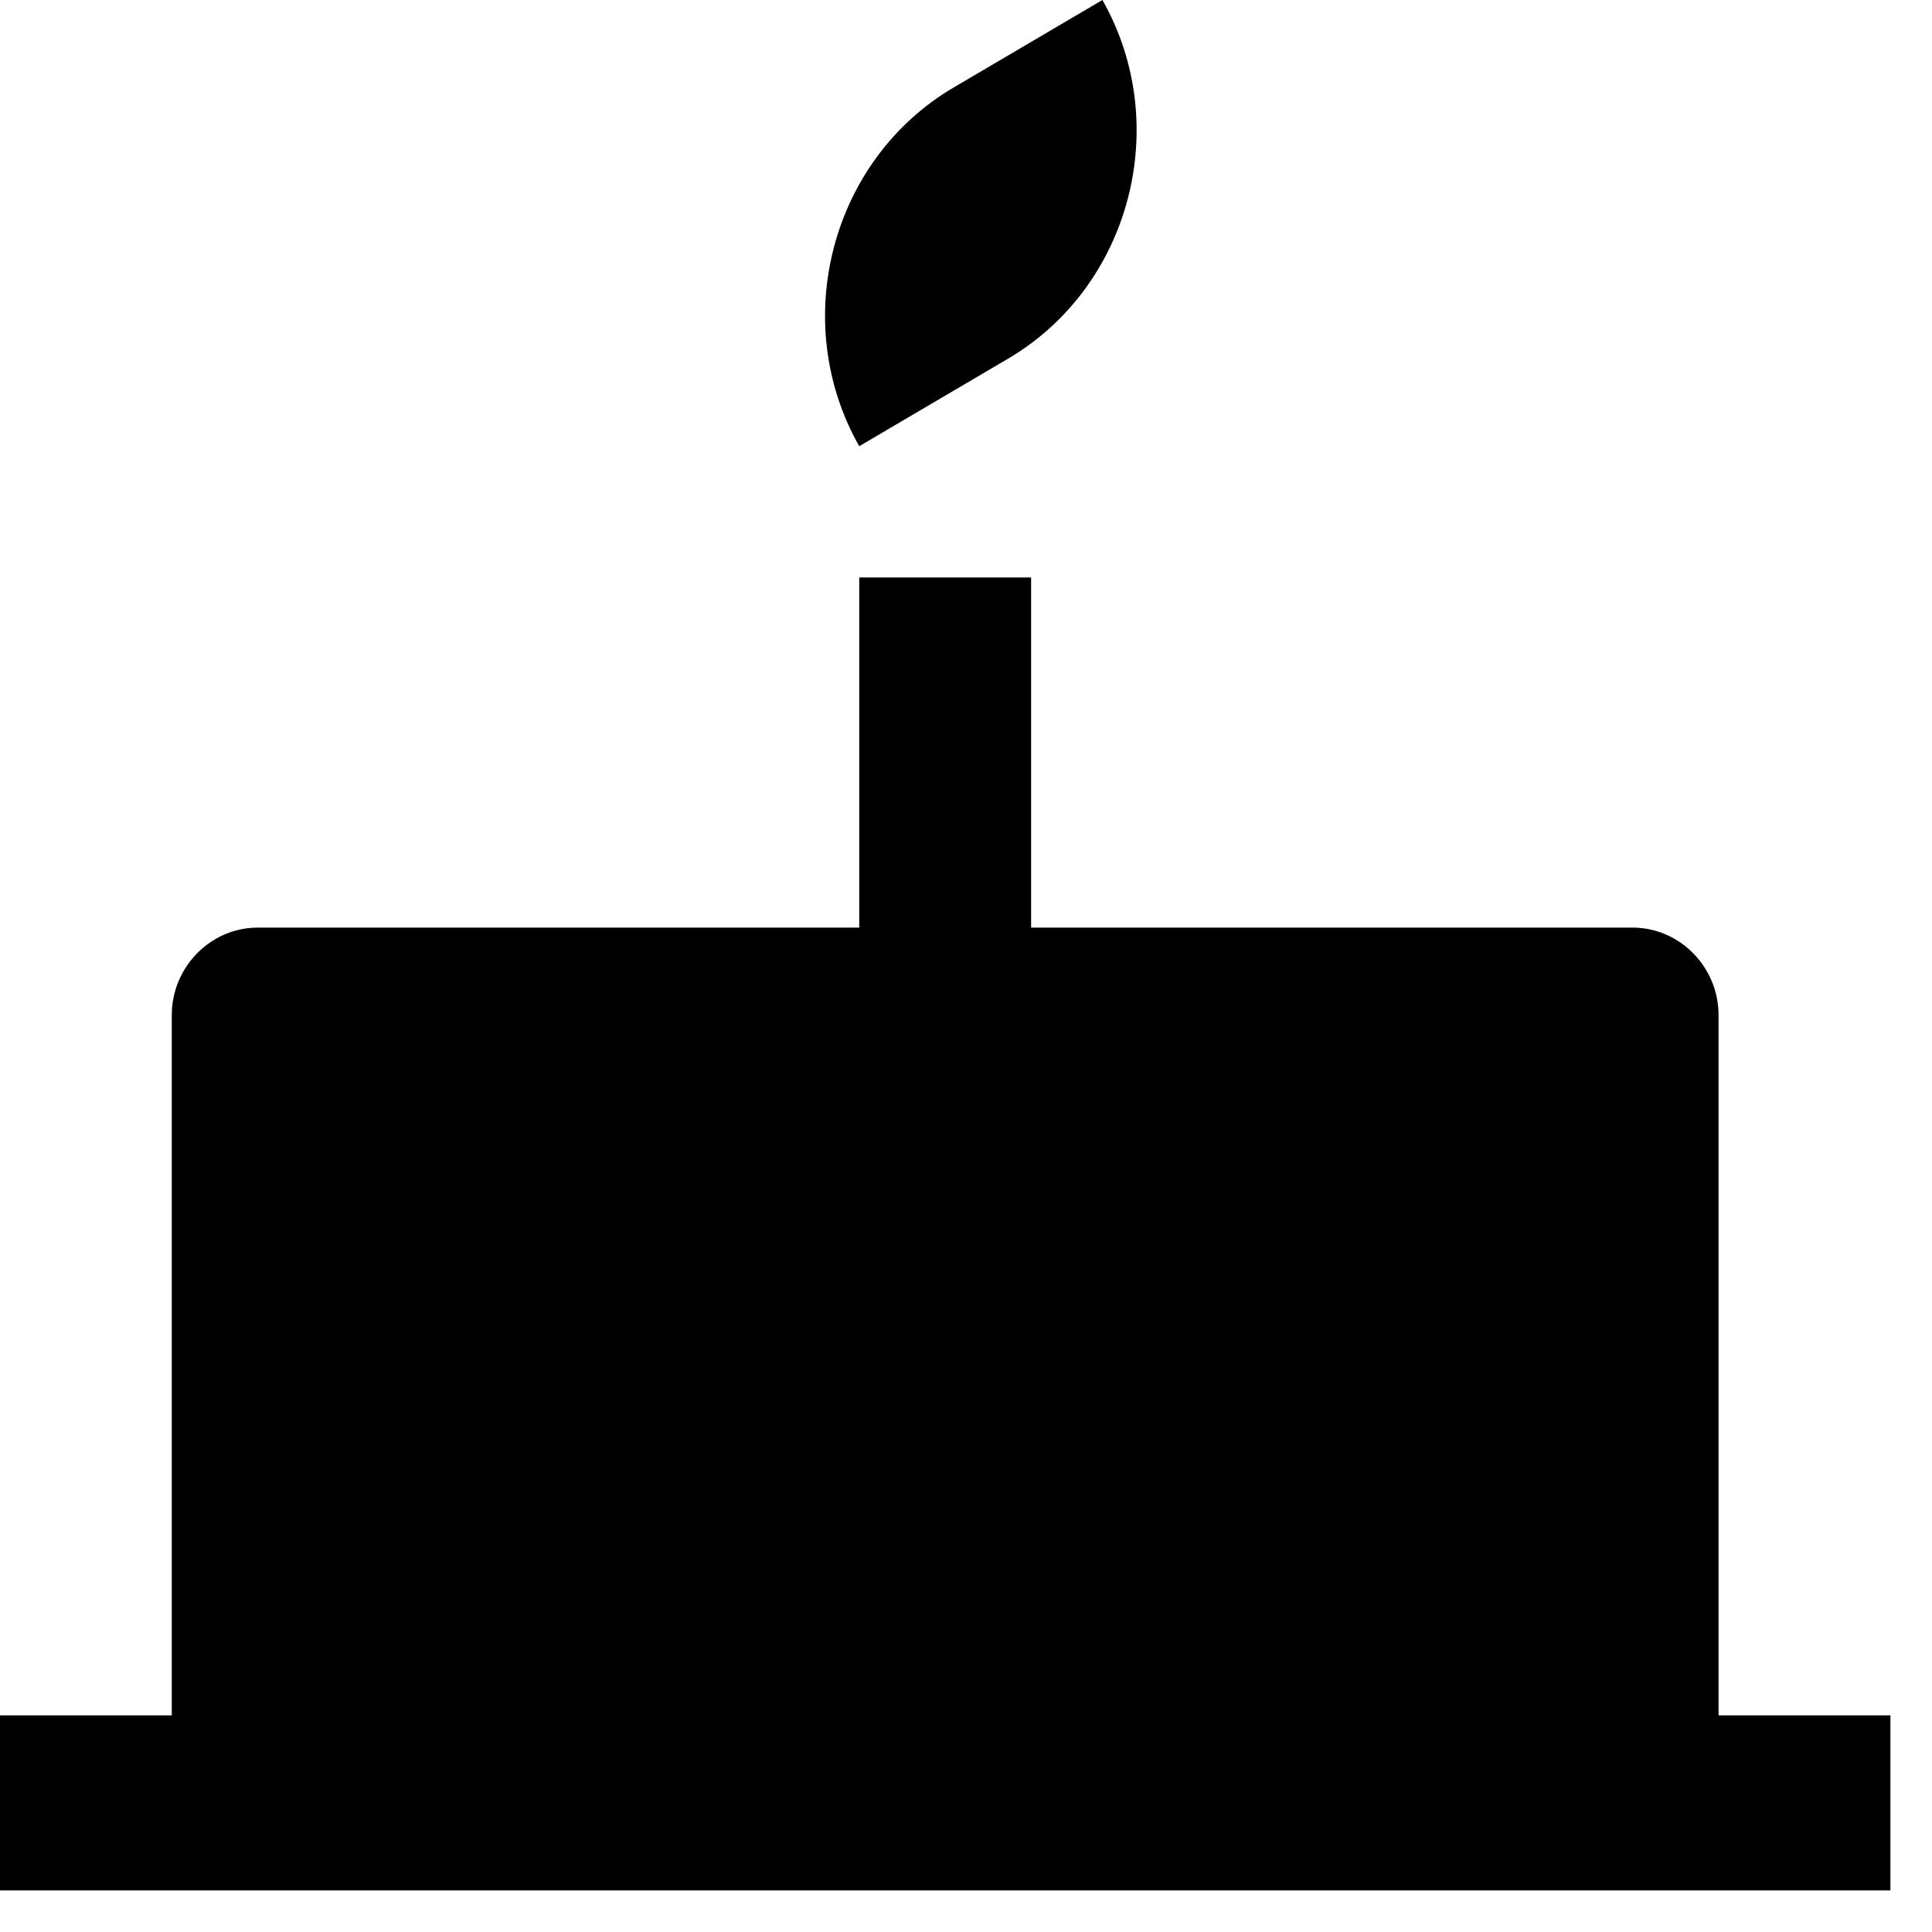 <?xml version="1.0" encoding="UTF-8" standalone="no"?>
<!DOCTYPE svg PUBLIC "-//W3C//DTD SVG 1.1//EN" "http://www.w3.org/Graphics/SVG/1.1/DTD/svg11.dtd">
<svg width="100%" height="100%" viewBox="0 0 23 23" version="1.1" xmlns="http://www.w3.org/2000/svg" xmlns:xlink="http://www.w3.org/1999/xlink" xml:space="preserve" xmlns:serif="http://www.serif.com/" style="fill-rule:evenodd;clip-rule:evenodd;stroke-linejoin:round;stroke-miterlimit:2;">
    <g transform="matrix(1,0,0,1,-3030,-744.642)">
        <g transform="matrix(1,0,0,1,2834.47,-73.477)">
            <g transform="matrix(1.023,0,0,1.042,194.506,817.7)">
                <path d="M13,7L13,11L20,11C20.549,11 21,11.451 21,12L21,20L23,20L23,22L1,22L1,20L3,20L3,12C3,11.451 3.451,11 4,11L11,11L11,7L13,7ZM13.83,0.402C14.653,1.827 14.157,3.677 12.732,4.5L11,5.5C10.177,4.075 10.673,2.225 12.098,1.402L13.83,0.402Z" fill="currentColor"/>
            </g>
        </g>
    </g>
</svg>
